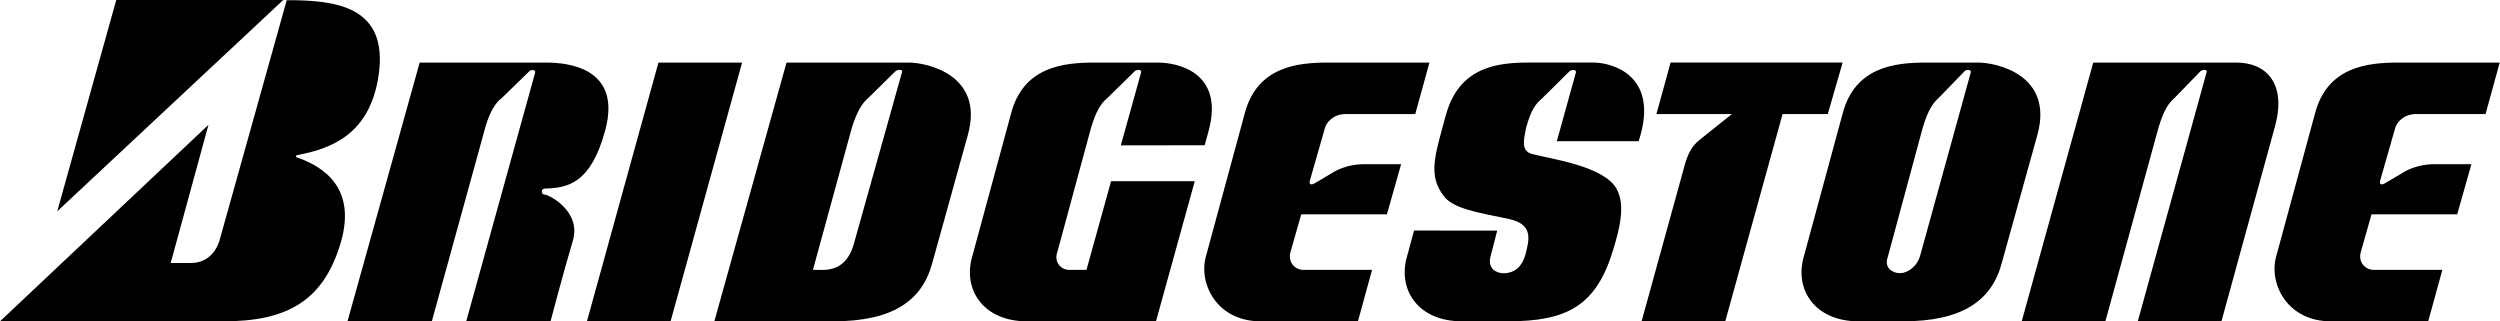 <?xml version="1.0" encoding="UTF-8" standalone="no"?><!DOCTYPE svg PUBLIC "-//W3C//DTD SVG 1.1//EN" "http://www.w3.org/Graphics/SVG/1.1/DTD/svg11.dtd"><svg width="100%" height="100%" viewBox="0 0 1945 250" version="1.1" xmlns="http://www.w3.org/2000/svg" xmlns:xlink="http://www.w3.org/1999/xlink" xml:space="preserve" xmlns:serif="http://www.serif.com/" style="fill-rule:evenodd;clip-rule:evenodd;stroke-linejoin:round;stroke-miterlimit:2;"><path d="M1226.06,56.383l-14.844,53.451l63.649,0.031l1.601,-5.333c12.609,-46.382 -22.557,-55.863 -36.726,-55.863l-49.886,0c-24.137,0 -54.313,2.901 -64.802,40.312c-8.929,32.672 -14.189,47.173 -1.85,63.503c7.494,9.907 25.727,12.651 50.914,17.921c18.878,4.21 15.738,15.811 12.589,27.942c-2.62,8.95 -8.119,14.221 -17.058,14.221c-5.77,-0 -12.589,-3.951 -9.969,-13.181l5.156,-19.98l-64.73,-0.041l-5.26,19.501c-7.879,25.811 7.879,51.112 42.516,51.112l35.696,0c46.185,0 68.971,-12.027 82.142,-56.122c4.729,-15.811 9.688,-34.221 2.38,-47.163c-9.99,-17.65 -51.767,-23.191 -65.613,-26.871c-8.93,-2.37 -6.456,-11.559 -4.626,-20.53c4.064,-14.73 7.515,-18.461 12.671,-23.004l21.175,-20.936c2.017,-1.403 5.364,-1.268 4.875,1.03Zm-994.875,66.143c19.782,6.84 46.57,23.191 33.898,66.268c-13.638,46.372 -43.046,61.206 -91.33,61.206l-173.753,-0l162.193,-152.9l-29.397,107.505l15.749,-0c11.549,-0 18.898,-7.37 22.048,-16.861l52.484,-187.609c37.796,0 79.678,4.345 71.393,59.023c-6.954,45.904 -37.443,56.622 -62.932,61.445c-1.621,0.208 -1.621,1.777 -0.353,1.923Zm-10.821,-122.526l-175.842,164.418l45.925,-164.418l129.917,-0Zm236.268,249.99l55.634,-201.31l65.083,-0l-55.634,201.31l-65.083,-0Zm865.665,-141.206l25.177,-20.063l-58.773,0l11.008,-40.052l133.856,0l-11.548,40.052l-35.167,0l-44.605,161.269l-65.093,-0l32.744,-118.587c2.412,-9.47 5.333,-17.047 12.401,-22.619Zm394.397,-52.401l-53.513,193.607l65.093,-0l41.986,-152.828c8.409,-32.682 -7.349,-48.482 -30.437,-48.482l-111.278,-0l-55.655,201.31l65.093,-0l41.341,-150.759c4.605,-15.052 8.004,-18.93 12.672,-23.233l20.197,-20.821c1.643,-0.967 5.281,-1.622 4.501,1.206Zm-694.106,86.34l13.212,-7.775c3.088,-2.214 12.267,-6.954 24.346,-7.214l29.906,-0l-11.029,38.992l-66.653,-0l-8.41,29.521c-2.089,7.911 3.68,13.701 9.969,13.701l53.535,0l-11.009,40.052l-75.582,-0c-34.646,-0 -48.815,-30.042 -42.515,-51.112l29.916,-110.156c9.449,-36.882 40.946,-40.052 65.084,-40.052l78.731,-0l-11.029,40.052l-54.064,-0c-9.969,-0 -15.229,6.85 -16.258,11.07l-11.455,40c-0.873,2.163 -0.634,5 3.305,2.921Zm-134.823,-86.34l-15.78,56.715l65.26,-0.094l3.036,-11.102c12.598,-46.372 -25.198,-53.222 -39.366,-53.222l-49.345,-0c-24.148,-0 -55.645,3.16 -65.084,40.052l-29.916,110.156c-7.869,25.811 7.869,51.112 42.515,51.112l100.26,-0l30.177,-109.012l-65.115,-0.011l-19.137,68.981l-13.638,0c-5.78,0 -12.079,-5.8 -8.929,-14.23l26.164,-96.466c1.923,-6.029 5.249,-17.193 12.64,-22.942l21.216,-20.831c1.134,-1.279 5.791,-1.934 5.042,0.894Zm-471.403,0.041l-53.649,193.566l65.613,-0c0,-0 9.813,-37.464 17.329,-62.703c6.819,-22.931 -18.628,-35.842 -21.778,-35.842c-3.149,-0 -3.149,-4.74 0,-4.74c17.838,-0.53 35.697,-3.69 46.975,-45.322c13.275,-48.961 -29.761,-52.693 -45.665,-52.693l-98.68,0l-56.164,201.31l65.613,-0l41.56,-150.696c3.243,-11.83 8.045,-19.522 12.921,-23.088l21.32,-20.727c1.07,-1.279 5.239,-1.591 4.605,0.935Zm1438.91,86.299l13.202,-7.775c3.087,-2.214 12.287,-6.954 24.345,-7.214l29.927,-0l-11.029,38.992l-66.673,-0l-8.389,29.521c-2.11,7.911 3.68,13.701 9.969,13.701l53.534,0l-11.029,40.052l-75.582,-0c-34.636,-0 -48.805,-30.042 -42.516,-51.112l29.927,-110.156c9.439,-36.882 40.936,-40.052 65.094,-40.052l78.732,-0l-11.029,40.052l-54.065,-0c-9.969,-0 -15.229,6.85 -16.278,11.07l-11.456,40c-0.873,2.163 -0.644,5 3.316,2.921Zm-1148.35,-94.043l-95.01,-0l-56.165,201.31l92.381,-0c46.185,-0 69.283,-15.811 77.162,-45.312l27.817,-100.135c12.609,-46.383 -32.006,-55.863 -46.185,-55.863Zm-5.208,7.651l-37.755,134.584c-6.819,22.131 -23.617,18.971 -31.486,18.971l30.322,-110.707c3.555,-11.362 7.734,-18.94 12.817,-23.046l21.071,-20.717c1.663,-1.518 6.31,-1.653 5.031,0.915Zm837.277,-7.651l-40.427,-0c-24.137,-0 -55.634,3.16 -65.093,40.052l-29.907,110.156c-7.879,25.811 7.88,51.112 42.516,51.112l34.106,-0c46.206,-0 69.293,-15.811 77.173,-45.312l27.817,-100.135c12.609,-46.393 -32.017,-55.873 -46.185,-55.873Zm-5.728,7.599l-39.366,142.557c-2.64,8.96 -9.989,13.69 -15.759,13.69c-5.769,-0 -12.588,-4.2 -9.438,-12.64l27.224,-100.686c4.387,-14.512 8.202,-19.221 12.589,-23.244l20.197,-20.831c1.403,-1.227 5.062,-0.957 4.553,1.154Z"/></svg>